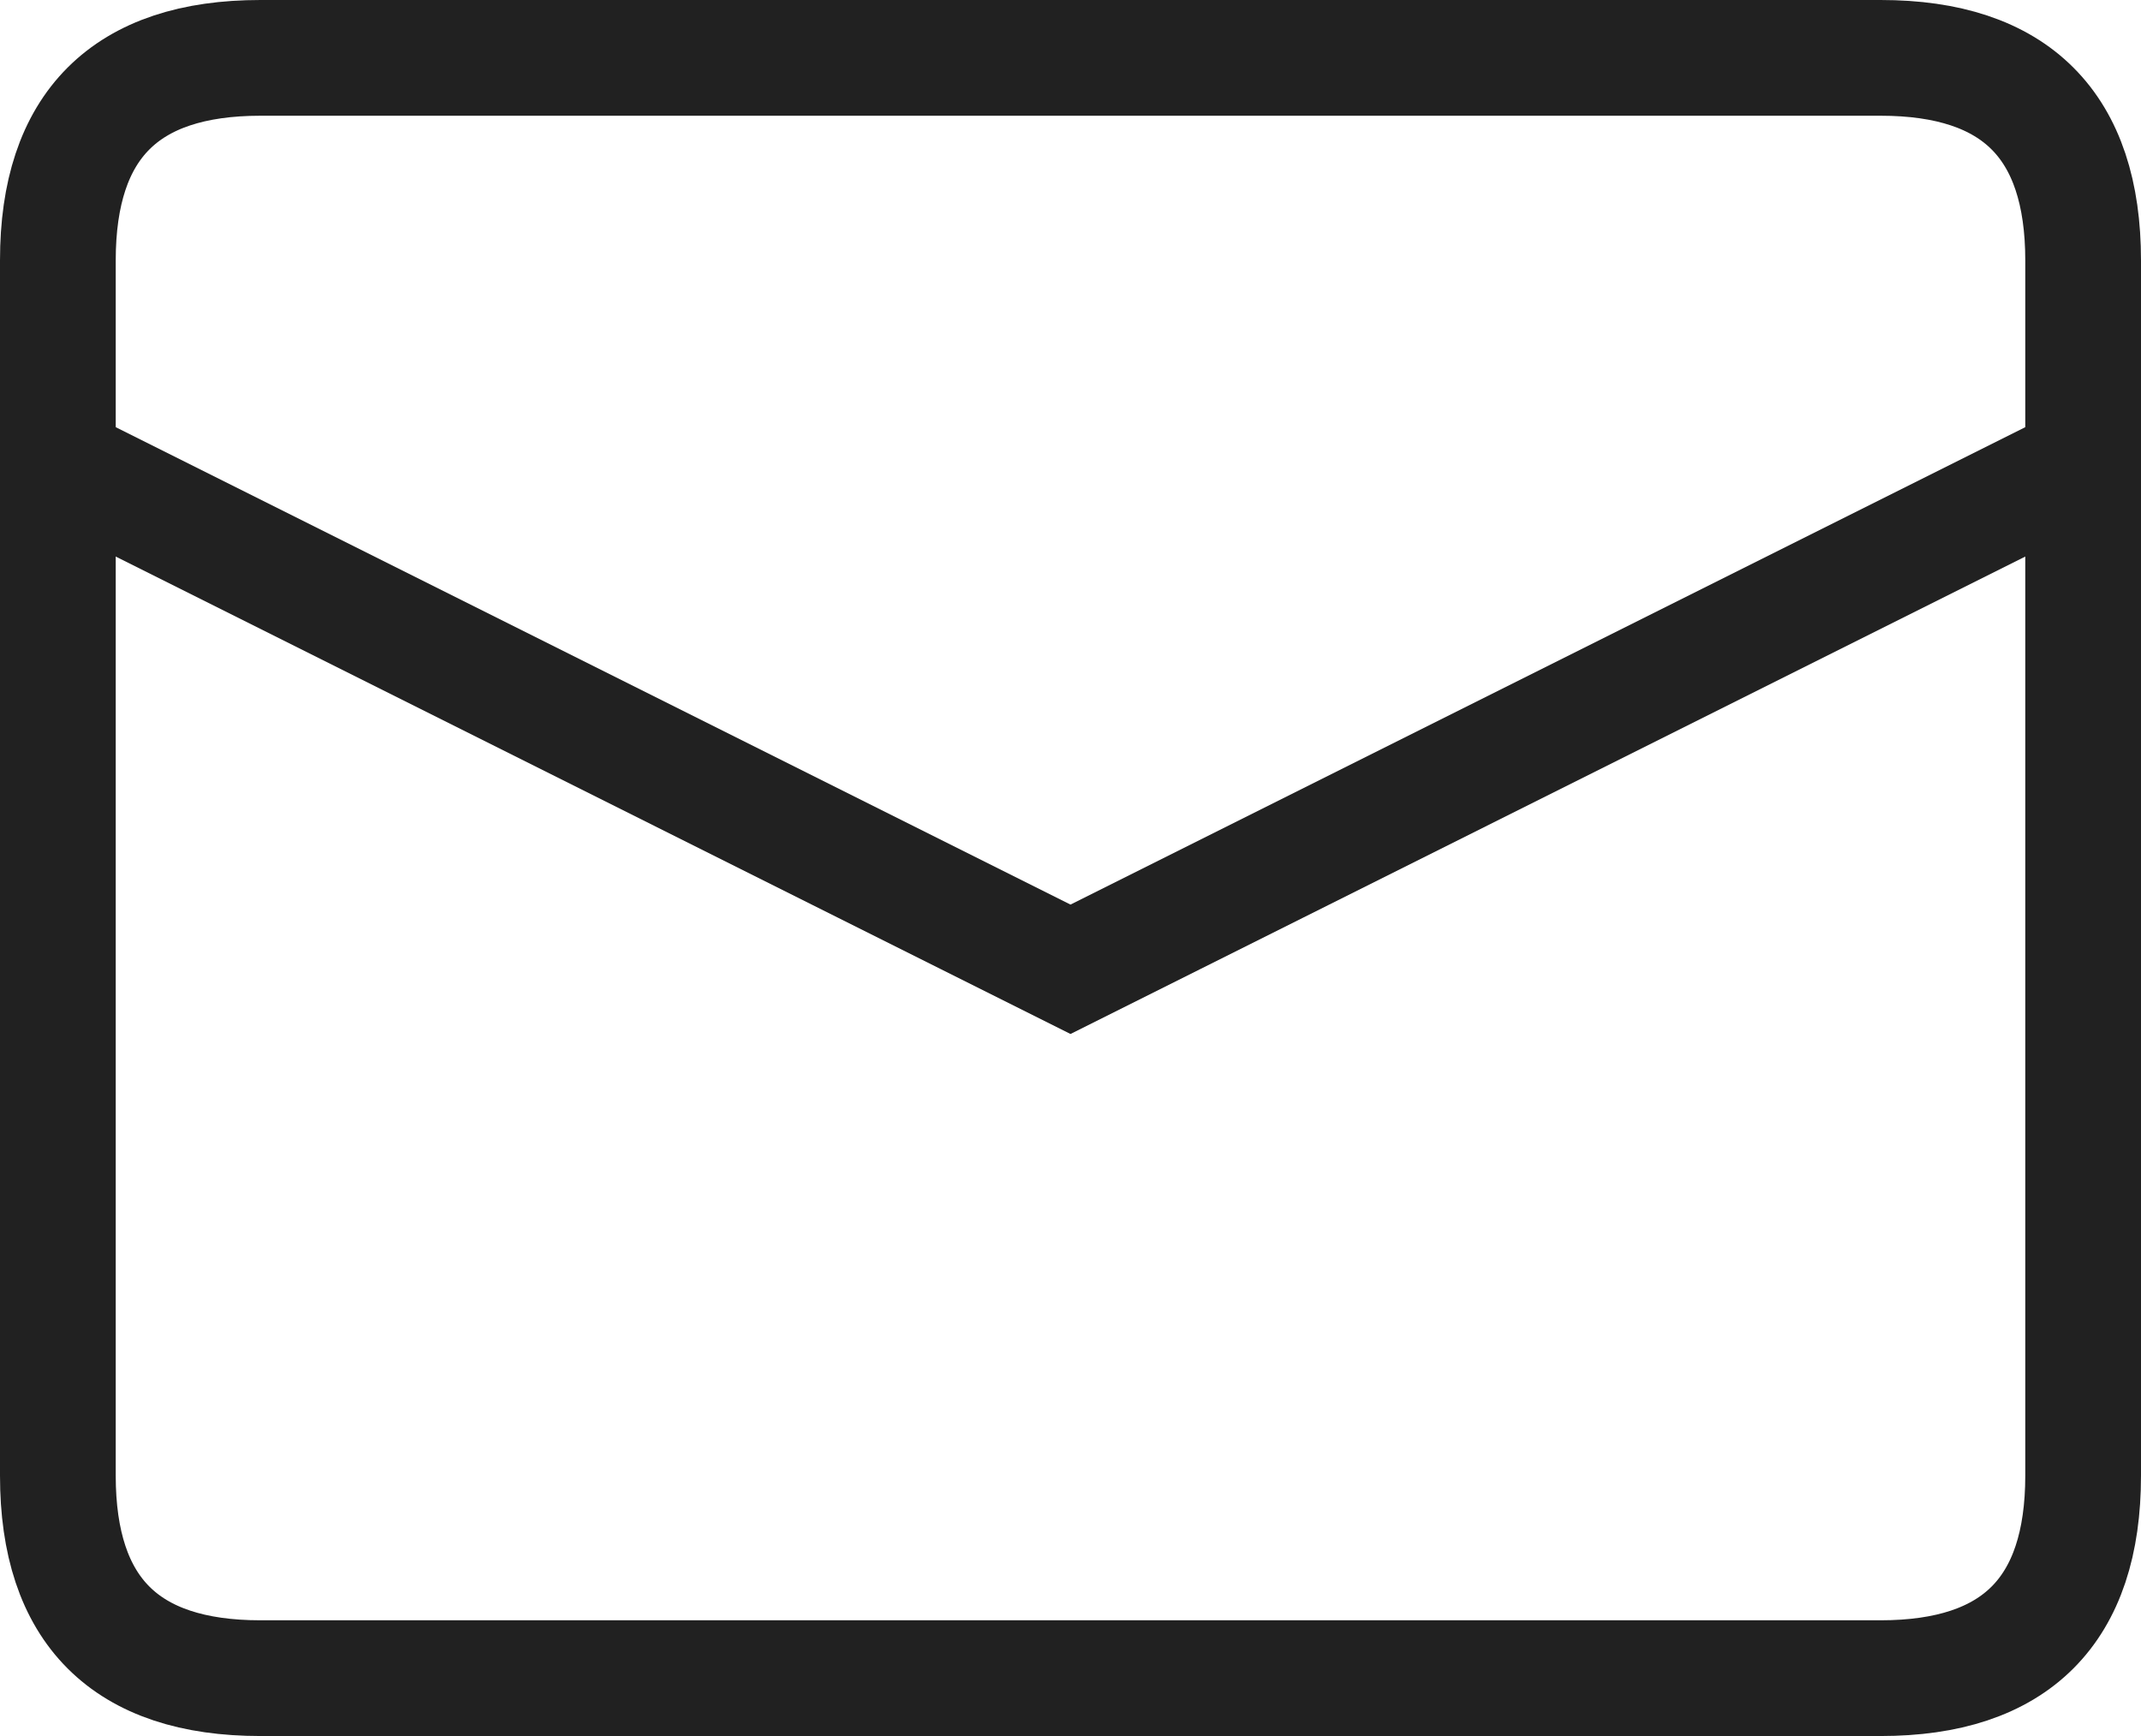 <svg width="37" height="30" viewBox="0 0 37 30" fill="none" xmlns="http://www.w3.org/2000/svg">
<g id="Group">
<path id="Vector" d="M1 8L18.5 16.75L36 8" stroke="#212121" stroke-width="2" stroke-miterlimit="10"/>
<path id="Vector_2" d="M4.5 1H32.5C34.833 1 36 2.167 36 4.5V25.5C36 27.833 34.833 29 32.5 29H4.5C2.167 29 1 27.833 1 25.5V4.5C1 2.167 2.167 1 4.5 1Z" stroke="#212121" stroke-width="2" stroke-miterlimit="10" stroke-linecap="square"/>
</g>
</svg>
